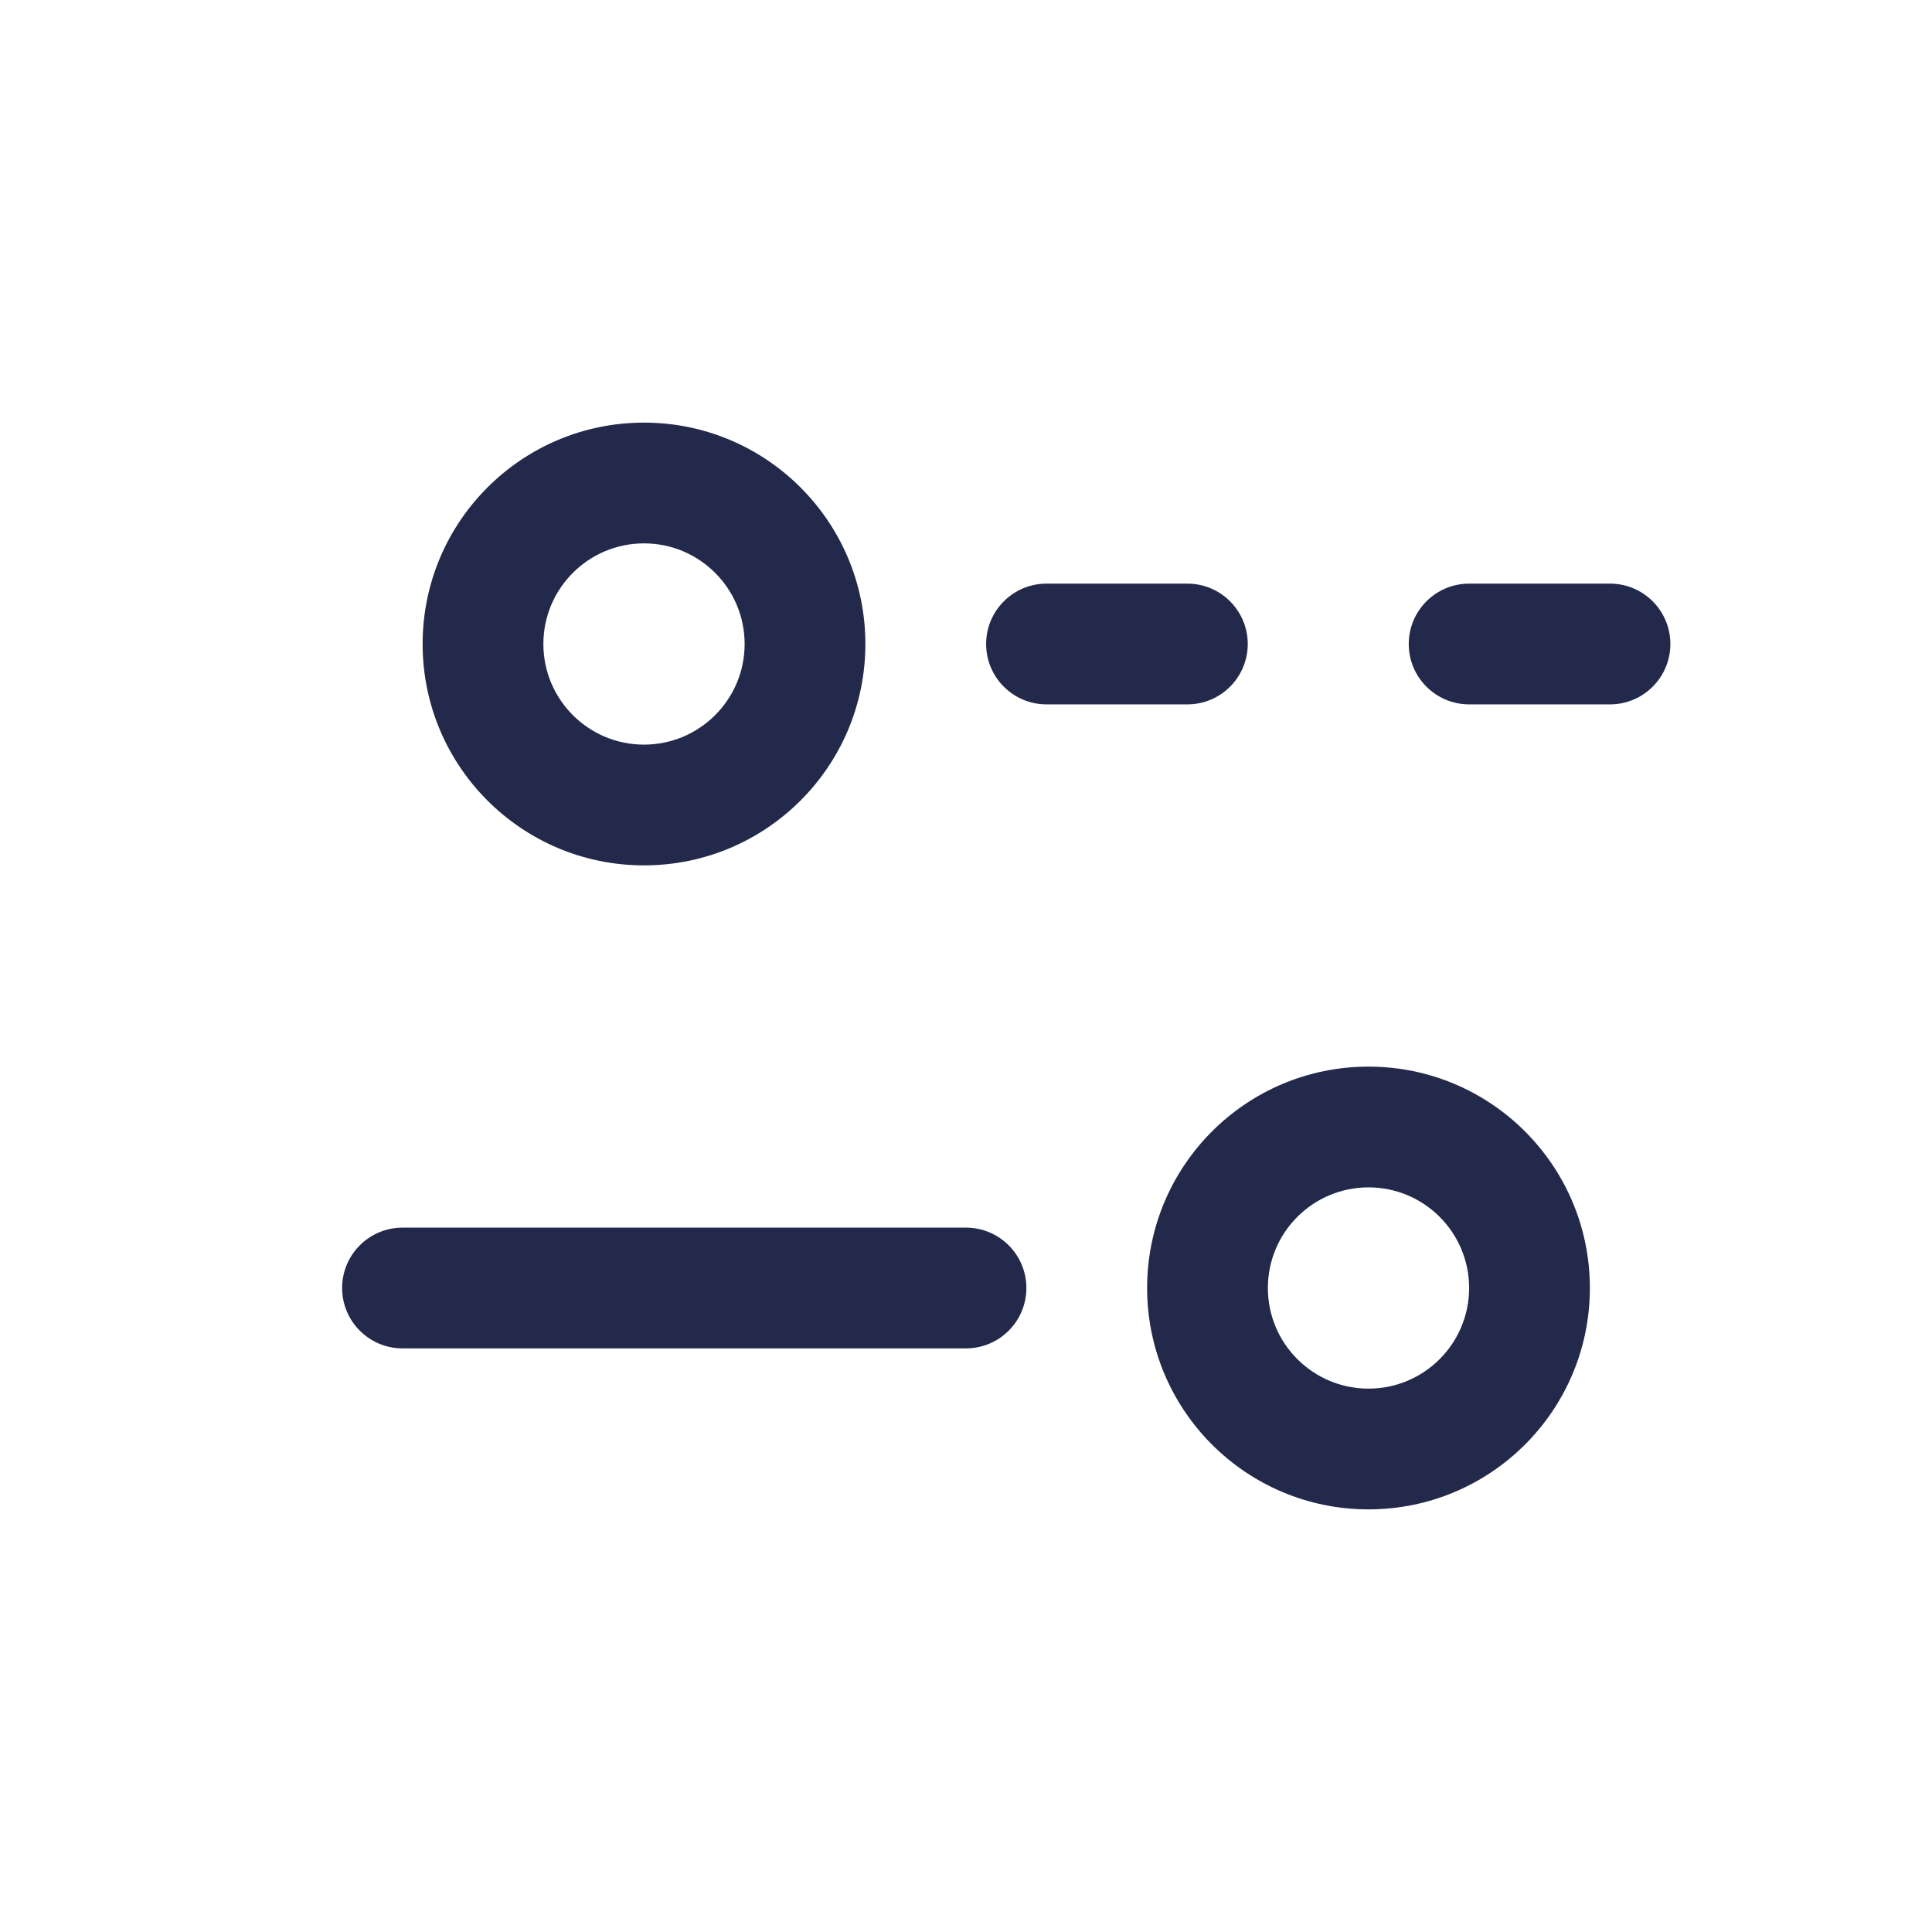 <svg width="24" height="24" viewBox="0 0 24 24" fill="none" xmlns="http://www.w3.org/2000/svg">
<path fill-rule="evenodd" clip-rule="evenodd" d="M12.25 8C12.25 7.586 12.586 7.25 13 7.25L14.75 7.25C15.164 7.25 15.5 7.586 15.5 8C15.5 8.414 15.164 8.75 14.75 8.75L13 8.75C12.586 8.75 12.25 8.414 12.25 8ZM17.5 8C17.5 7.586 17.836 7.25 18.25 7.25L20 7.25C20.414 7.25 20.75 7.586 20.75 8C20.75 8.414 20.414 8.75 20 8.75L18.25 8.75C17.836 8.75 17.5 8.414 17.5 8Z" fill="#23294A"/>
<path fill-rule="evenodd" clip-rule="evenodd" d="M4.25 16C4.25 15.586 4.586 15.25 5 15.25L12 15.25C12.414 15.25 12.75 15.586 12.75 16C12.75 16.414 12.414 16.75 12 16.75L5 16.75C4.586 16.75 4.25 16.414 4.25 16Z" fill="#23294A"/>
<path fill-rule="evenodd" clip-rule="evenodd" d="M8 6.75C7.31 6.75 6.75 7.31 6.75 8C6.75 8.69 7.31 9.25 8 9.25C8.69 9.25 9.25 8.69 9.25 8C9.25 7.31 8.69 6.75 8 6.75ZM5.25 8C5.25 6.481 6.481 5.25 8 5.25C9.519 5.25 10.75 6.481 10.75 8C10.75 9.519 9.519 10.75 8 10.75C6.481 10.75 5.25 9.519 5.25 8Z" fill="#23294A"/>
<path fill-rule="evenodd" clip-rule="evenodd" d="M17 14.75C16.31 14.75 15.75 15.31 15.75 16C15.75 16.69 16.31 17.25 17 17.25C17.69 17.25 18.25 16.69 18.25 16C18.25 15.31 17.69 14.75 17 14.75ZM14.25 16C14.25 14.481 15.481 13.25 17 13.25C18.519 13.25 19.75 14.481 19.75 16C19.75 17.519 18.519 18.75 17 18.75C15.481 18.75 14.25 17.519 14.25 16Z" fill="#23294A"/>
</svg>
